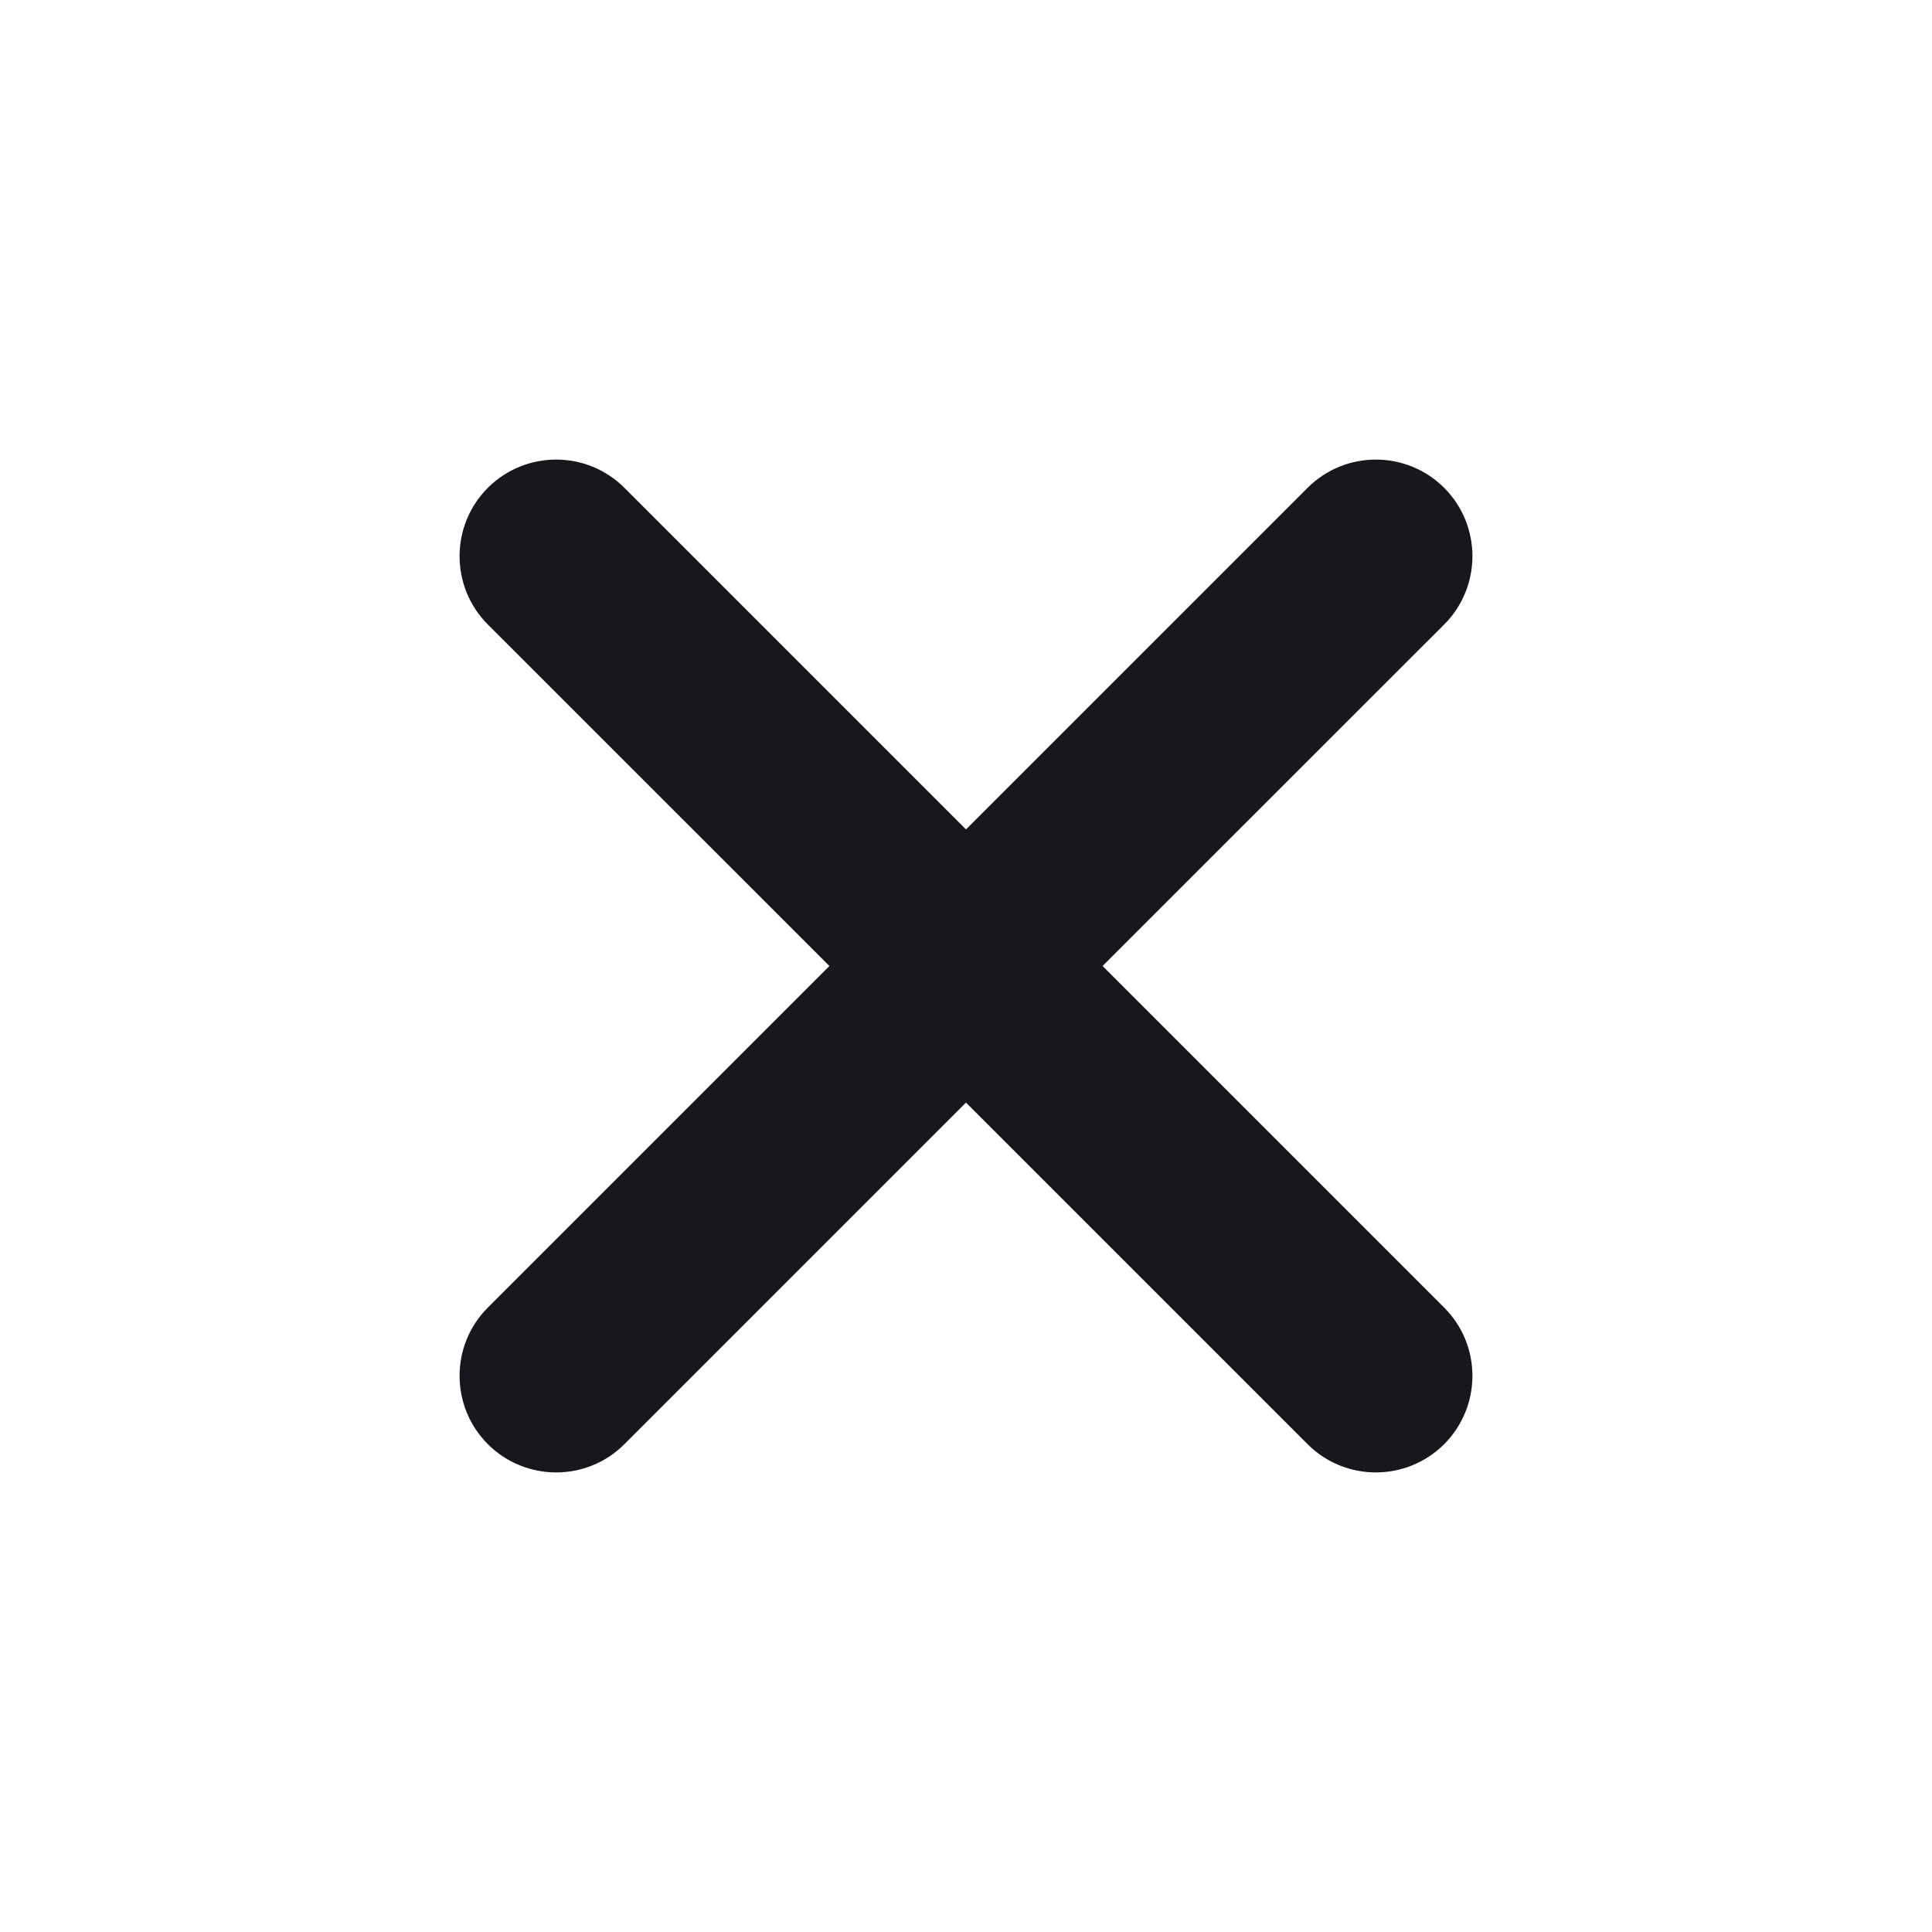 <svg width="20" height="20" viewBox="0 0 20 20" fill="none" xmlns="http://www.w3.org/2000/svg">
<path fill-rule="evenodd" clip-rule="evenodd" d="M14.95 6.465C15.34 6.074 15.34 5.441 14.95 5.05C14.559 4.66 13.926 4.66 13.536 5.05L10 8.586L6.464 5.05C6.074 4.66 5.441 4.66 5.05 5.05C4.66 5.441 4.66 6.074 5.05 6.465L8.586 10L5.05 13.536C4.66 13.926 4.66 14.559 5.05 14.95C5.441 15.34 6.074 15.34 6.464 14.95L10 11.414L13.536 14.95C13.926 15.34 14.559 15.34 14.95 14.95C15.34 14.559 15.34 13.926 14.95 13.536L11.414 10L14.95 6.465Z" fill="#16181C"/>
</svg>
